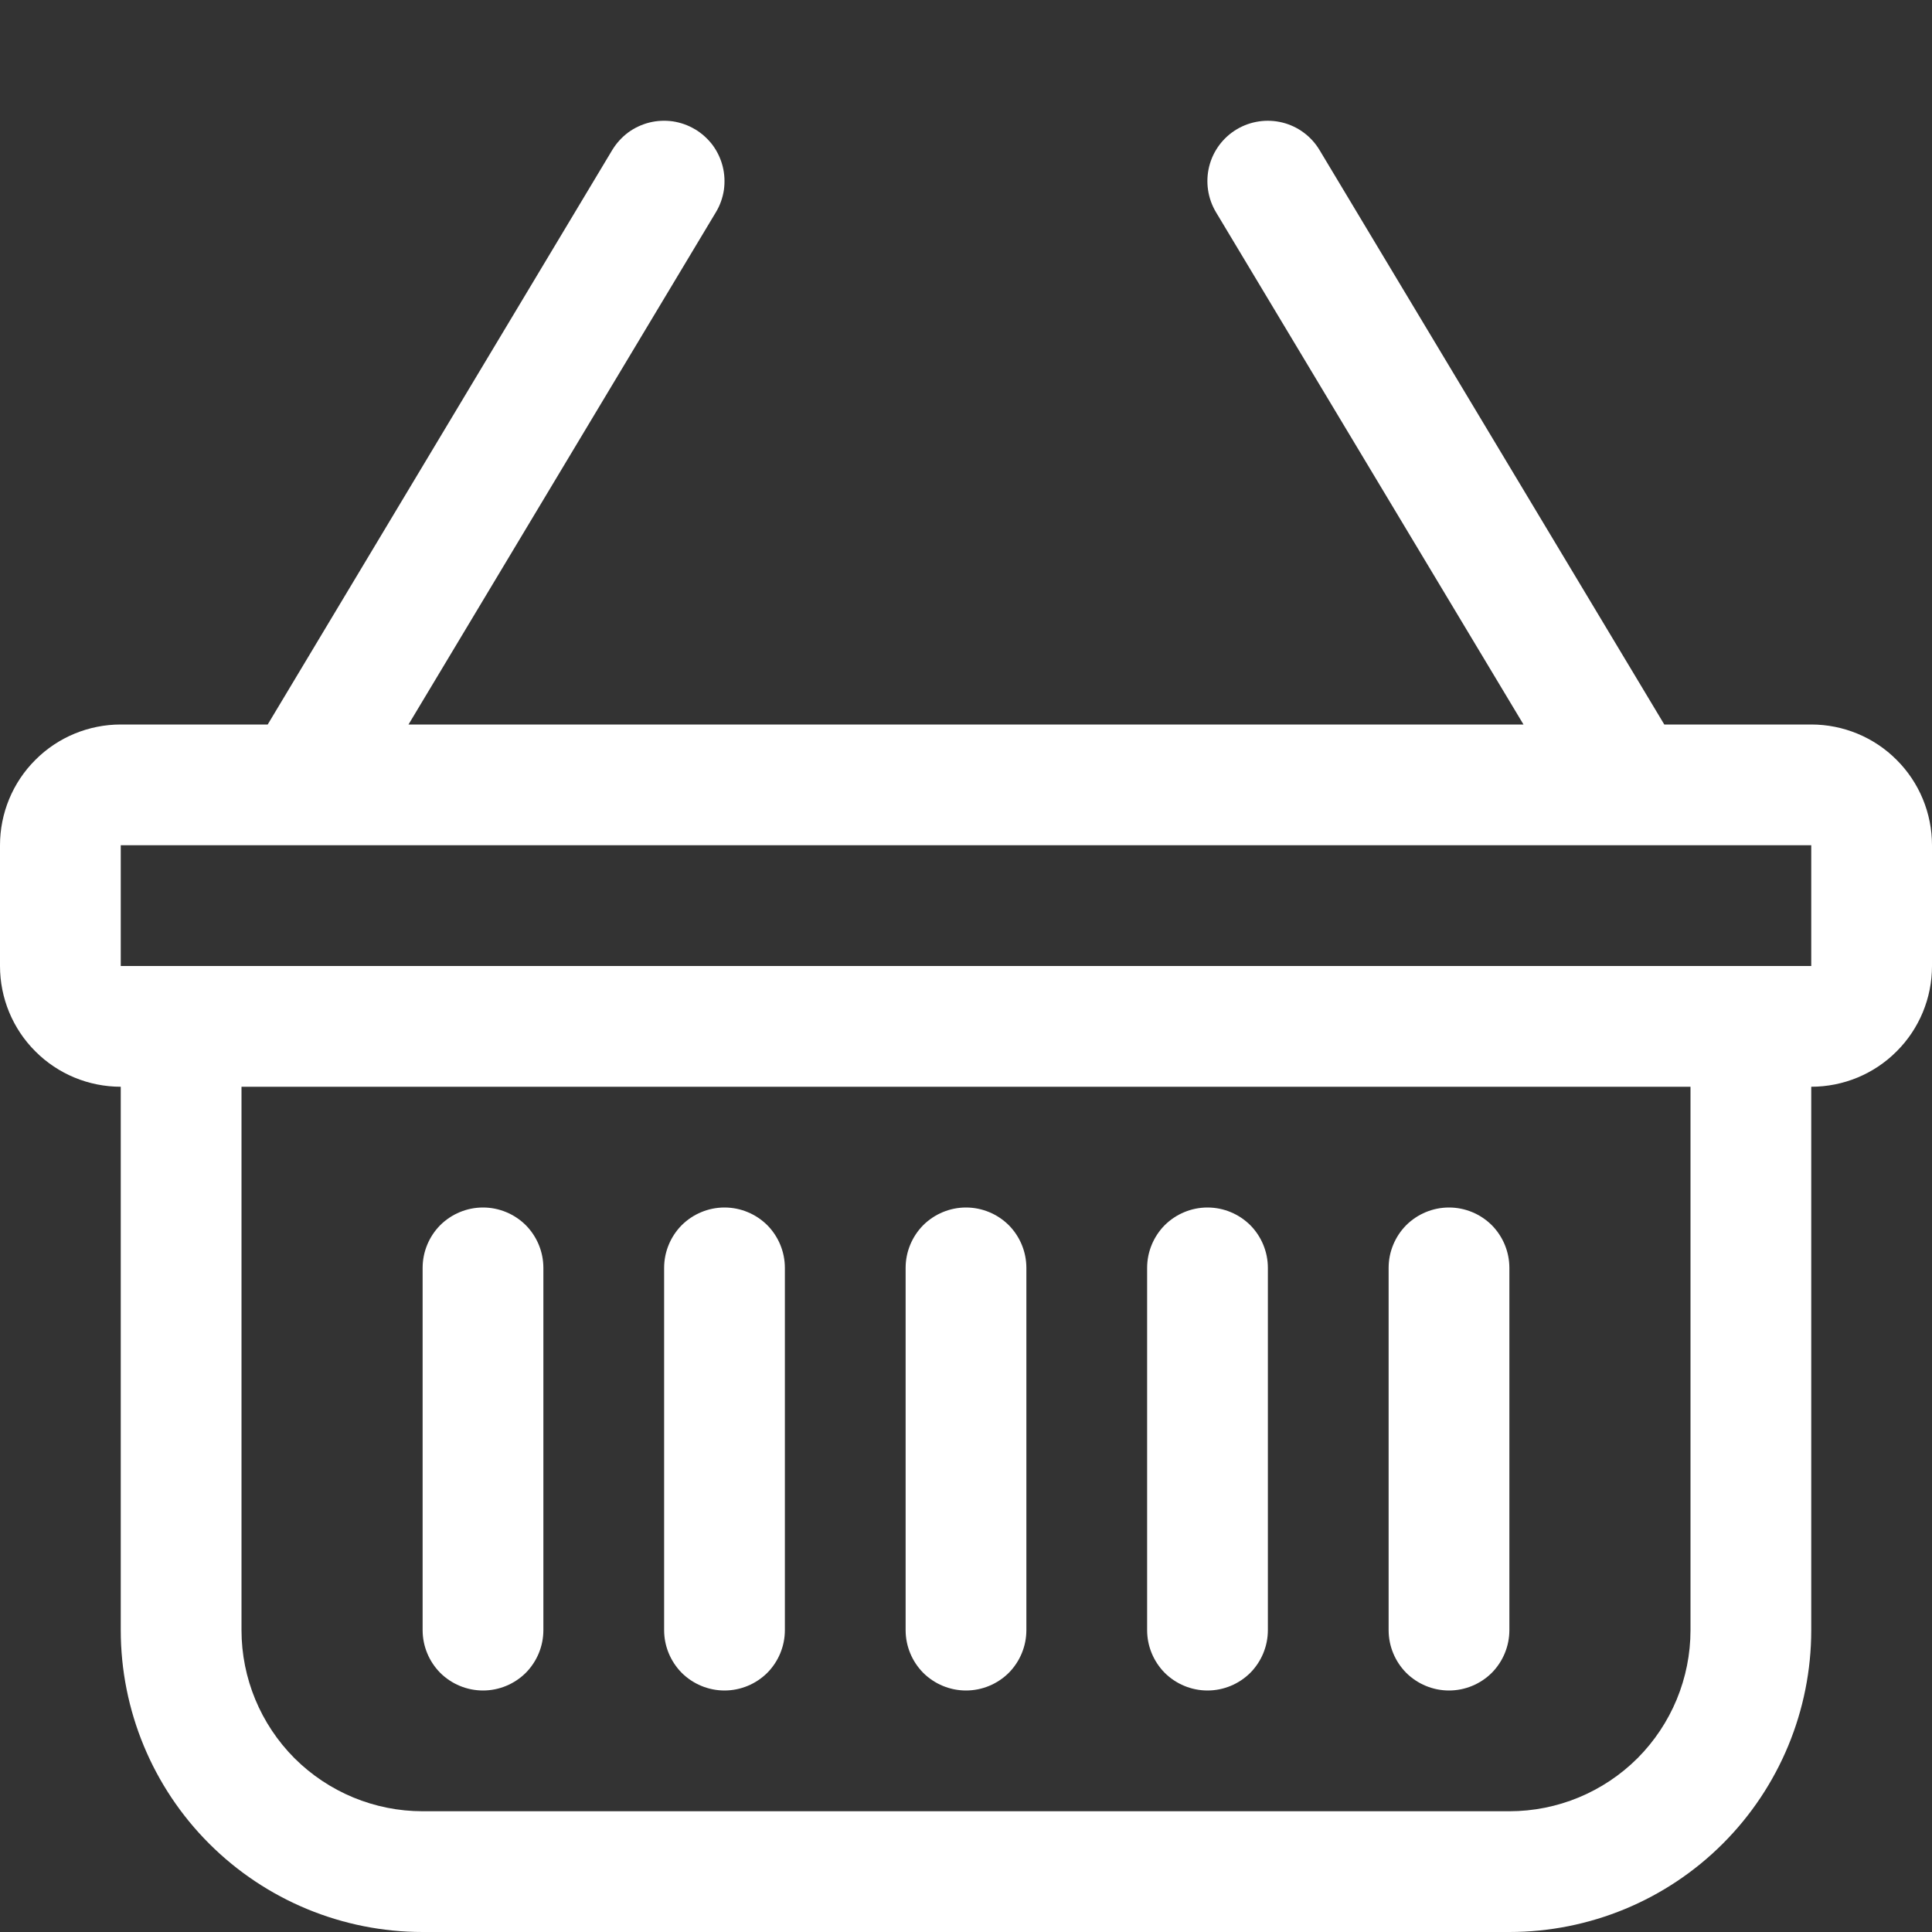 <svg width="16" height="16" viewBox="0 0 16 16" fill="none" xmlns="http://www.w3.org/2000/svg">
<rect x="0" y="0" width="16" height="16" fill="#333333" stroke="none"/>
<path d="M5.757 1.071C5.813 1.105 5.862 1.149 5.902 1.202C5.941 1.255 5.969 1.315 5.985 1.378C6.001 1.442 6.004 1.508 5.995 1.573C5.985 1.638 5.963 1.701 5.929 1.757L3.383 6H12.617L10.07 1.757C10.002 1.643 9.982 1.507 10.014 1.378C10.046 1.25 10.128 1.139 10.242 1.071C10.356 1.003 10.492 0.983 10.621 1.015C10.749 1.047 10.86 1.129 10.928 1.243L13.783 6H15C15.265 6 15.52 6.105 15.707 6.293C15.895 6.48 16 6.735 16 7V8C16 8.265 15.895 8.52 15.707 8.707C15.52 8.895 15.265 9 15 9V13.5C15 14.163 14.737 14.799 14.268 15.268C13.799 15.737 13.163 16 12.5 16H3.5C2.837 16 2.201 15.737 1.732 15.268C1.263 14.799 1 14.163 1 13.5V9C0.735 9 0.48 8.895 0.293 8.707C0.105 8.52 0 8.265 0 8V7C0 6.735 0.105 6.48 0.293 6.293C0.48 6.105 0.735 6 1 6H2.217L5.07 1.243C5.104 1.187 5.148 1.138 5.201 1.098C5.254 1.059 5.314 1.031 5.377 1.015C5.441 0.999 5.507 0.996 5.572 1.005C5.637 1.015 5.7 1.037 5.756 1.071H5.757ZM2 9V13.5C2 13.898 2.158 14.279 2.439 14.561C2.721 14.842 3.102 15 3.5 15H12.5C12.898 15 13.279 14.842 13.561 14.561C13.842 14.279 14 13.898 14 13.5V9H2ZM1 7V8H15V7H1ZM4 10C4.133 10 4.26 10.053 4.354 10.146C4.447 10.24 4.5 10.367 4.5 10.5V13.5C4.5 13.633 4.447 13.76 4.354 13.854C4.26 13.947 4.133 14 4 14C3.867 14 3.74 13.947 3.646 13.854C3.553 13.76 3.5 13.633 3.5 13.5V10.5C3.5 10.367 3.553 10.24 3.646 10.146C3.74 10.053 3.867 10 4 10ZM6 10C6.133 10 6.26 10.053 6.354 10.146C6.447 10.24 6.5 10.367 6.5 10.5V13.5C6.5 13.633 6.447 13.76 6.354 13.854C6.26 13.947 6.133 14 6 14C5.867 14 5.74 13.947 5.646 13.854C5.553 13.76 5.5 13.633 5.5 13.5V10.5C5.5 10.367 5.553 10.24 5.646 10.146C5.74 10.053 5.867 10 6 10ZM8 10C8.133 10 8.26 10.053 8.354 10.146C8.447 10.24 8.5 10.367 8.5 10.5V13.5C8.5 13.633 8.447 13.76 8.354 13.854C8.26 13.947 8.133 14 8 14C7.867 14 7.74 13.947 7.646 13.854C7.553 13.76 7.5 13.633 7.5 13.5V10.5C7.5 10.367 7.553 10.24 7.646 10.146C7.74 10.053 7.867 10 8 10ZM10 10C10.133 10 10.26 10.053 10.354 10.146C10.447 10.24 10.5 10.367 10.5 10.5V13.5C10.5 13.633 10.447 13.76 10.354 13.854C10.26 13.947 10.133 14 10 14C9.867 14 9.74 13.947 9.646 13.854C9.553 13.76 9.5 13.633 9.5 13.5V10.5C9.5 10.367 9.553 10.24 9.646 10.146C9.74 10.053 9.867 10 10 10ZM12 10C12.133 10 12.26 10.053 12.354 10.146C12.447 10.24 12.5 10.367 12.5 10.5V13.5C12.5 13.633 12.447 13.76 12.354 13.854C12.26 13.947 12.133 14 12 14C11.867 14 11.74 13.947 11.646 13.854C11.553 13.76 11.5 13.633 11.5 13.5V10.5C11.5 10.367 11.553 10.24 11.646 10.146C11.74 10.053 11.867 10 12 10Z" fill="white"/>
</svg>
